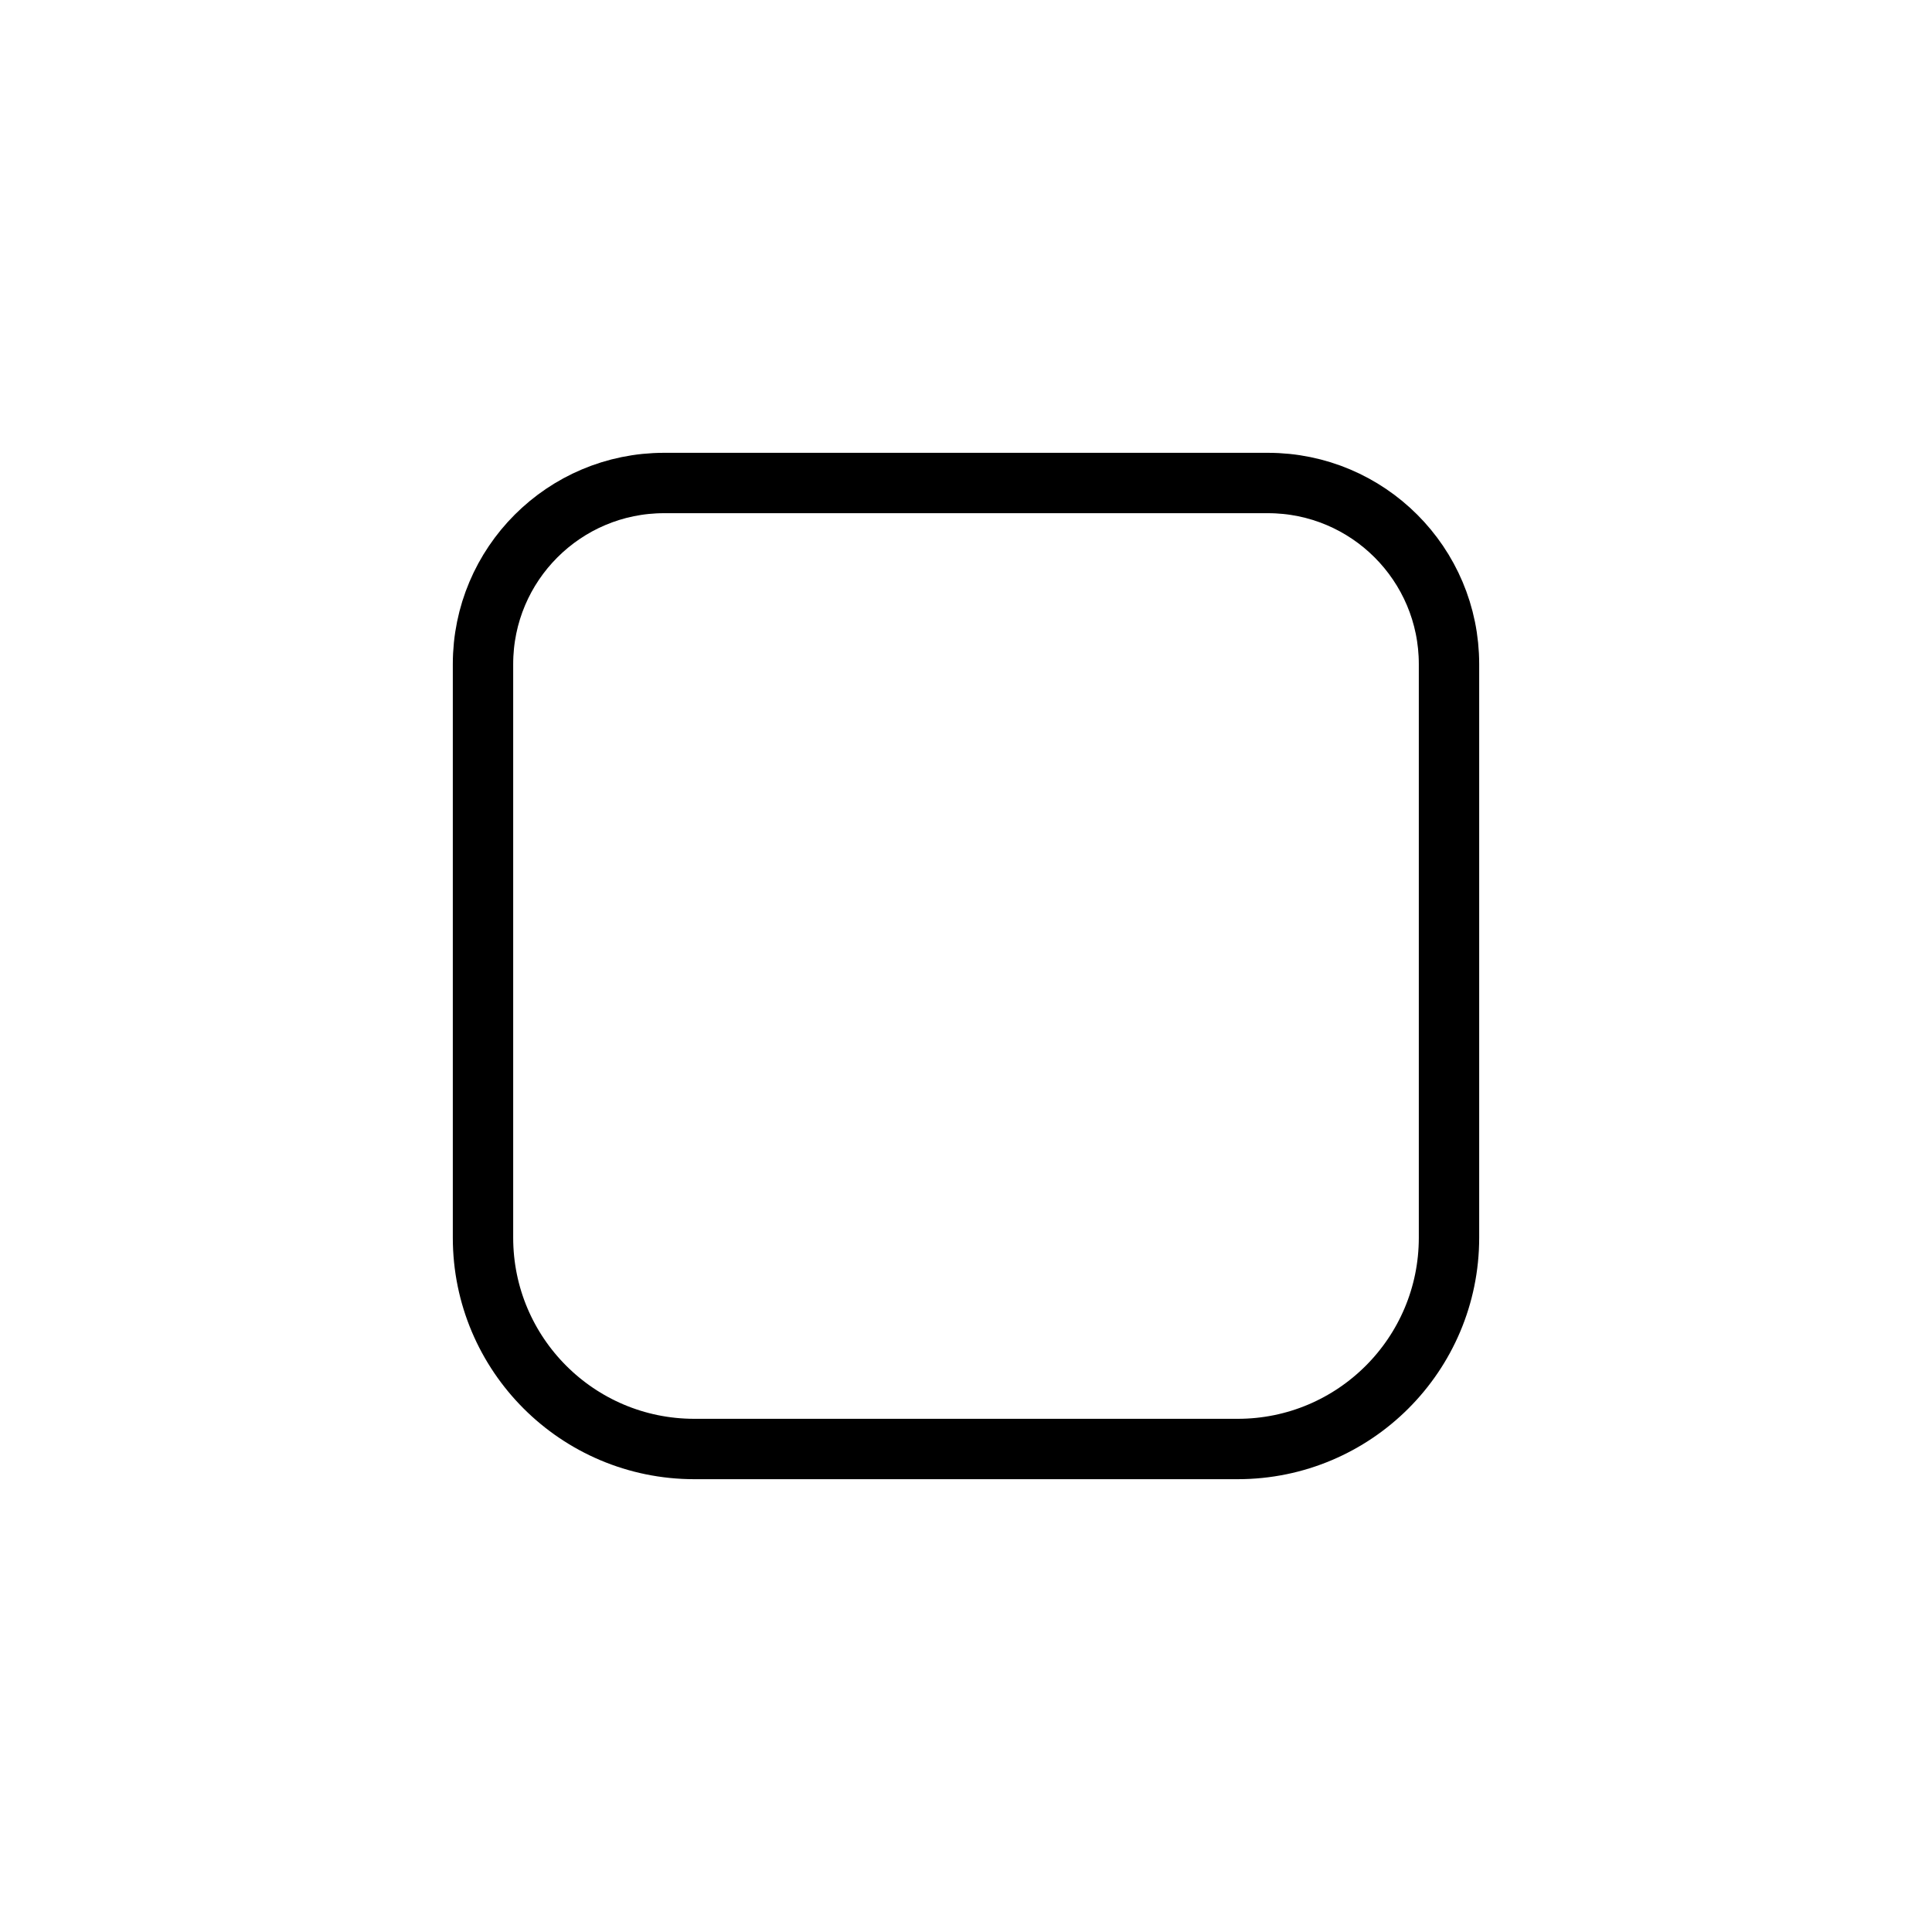 <svg width="512" height="512" viewBox="0 0 512 512" fill="none" xmlns="http://www.w3.org/2000/svg">
<path d="M128 176C128 149.49 149.49 128 176 128H336C362.51 128 384 149.49 384 176V328C384 358.928 358.928 384 328 384H184C153.072 384 128 358.928 128 328V176Z" stroke="black" stroke-width="16" stroke-linecap="round" stroke-linejoin="round"/>
</svg>
